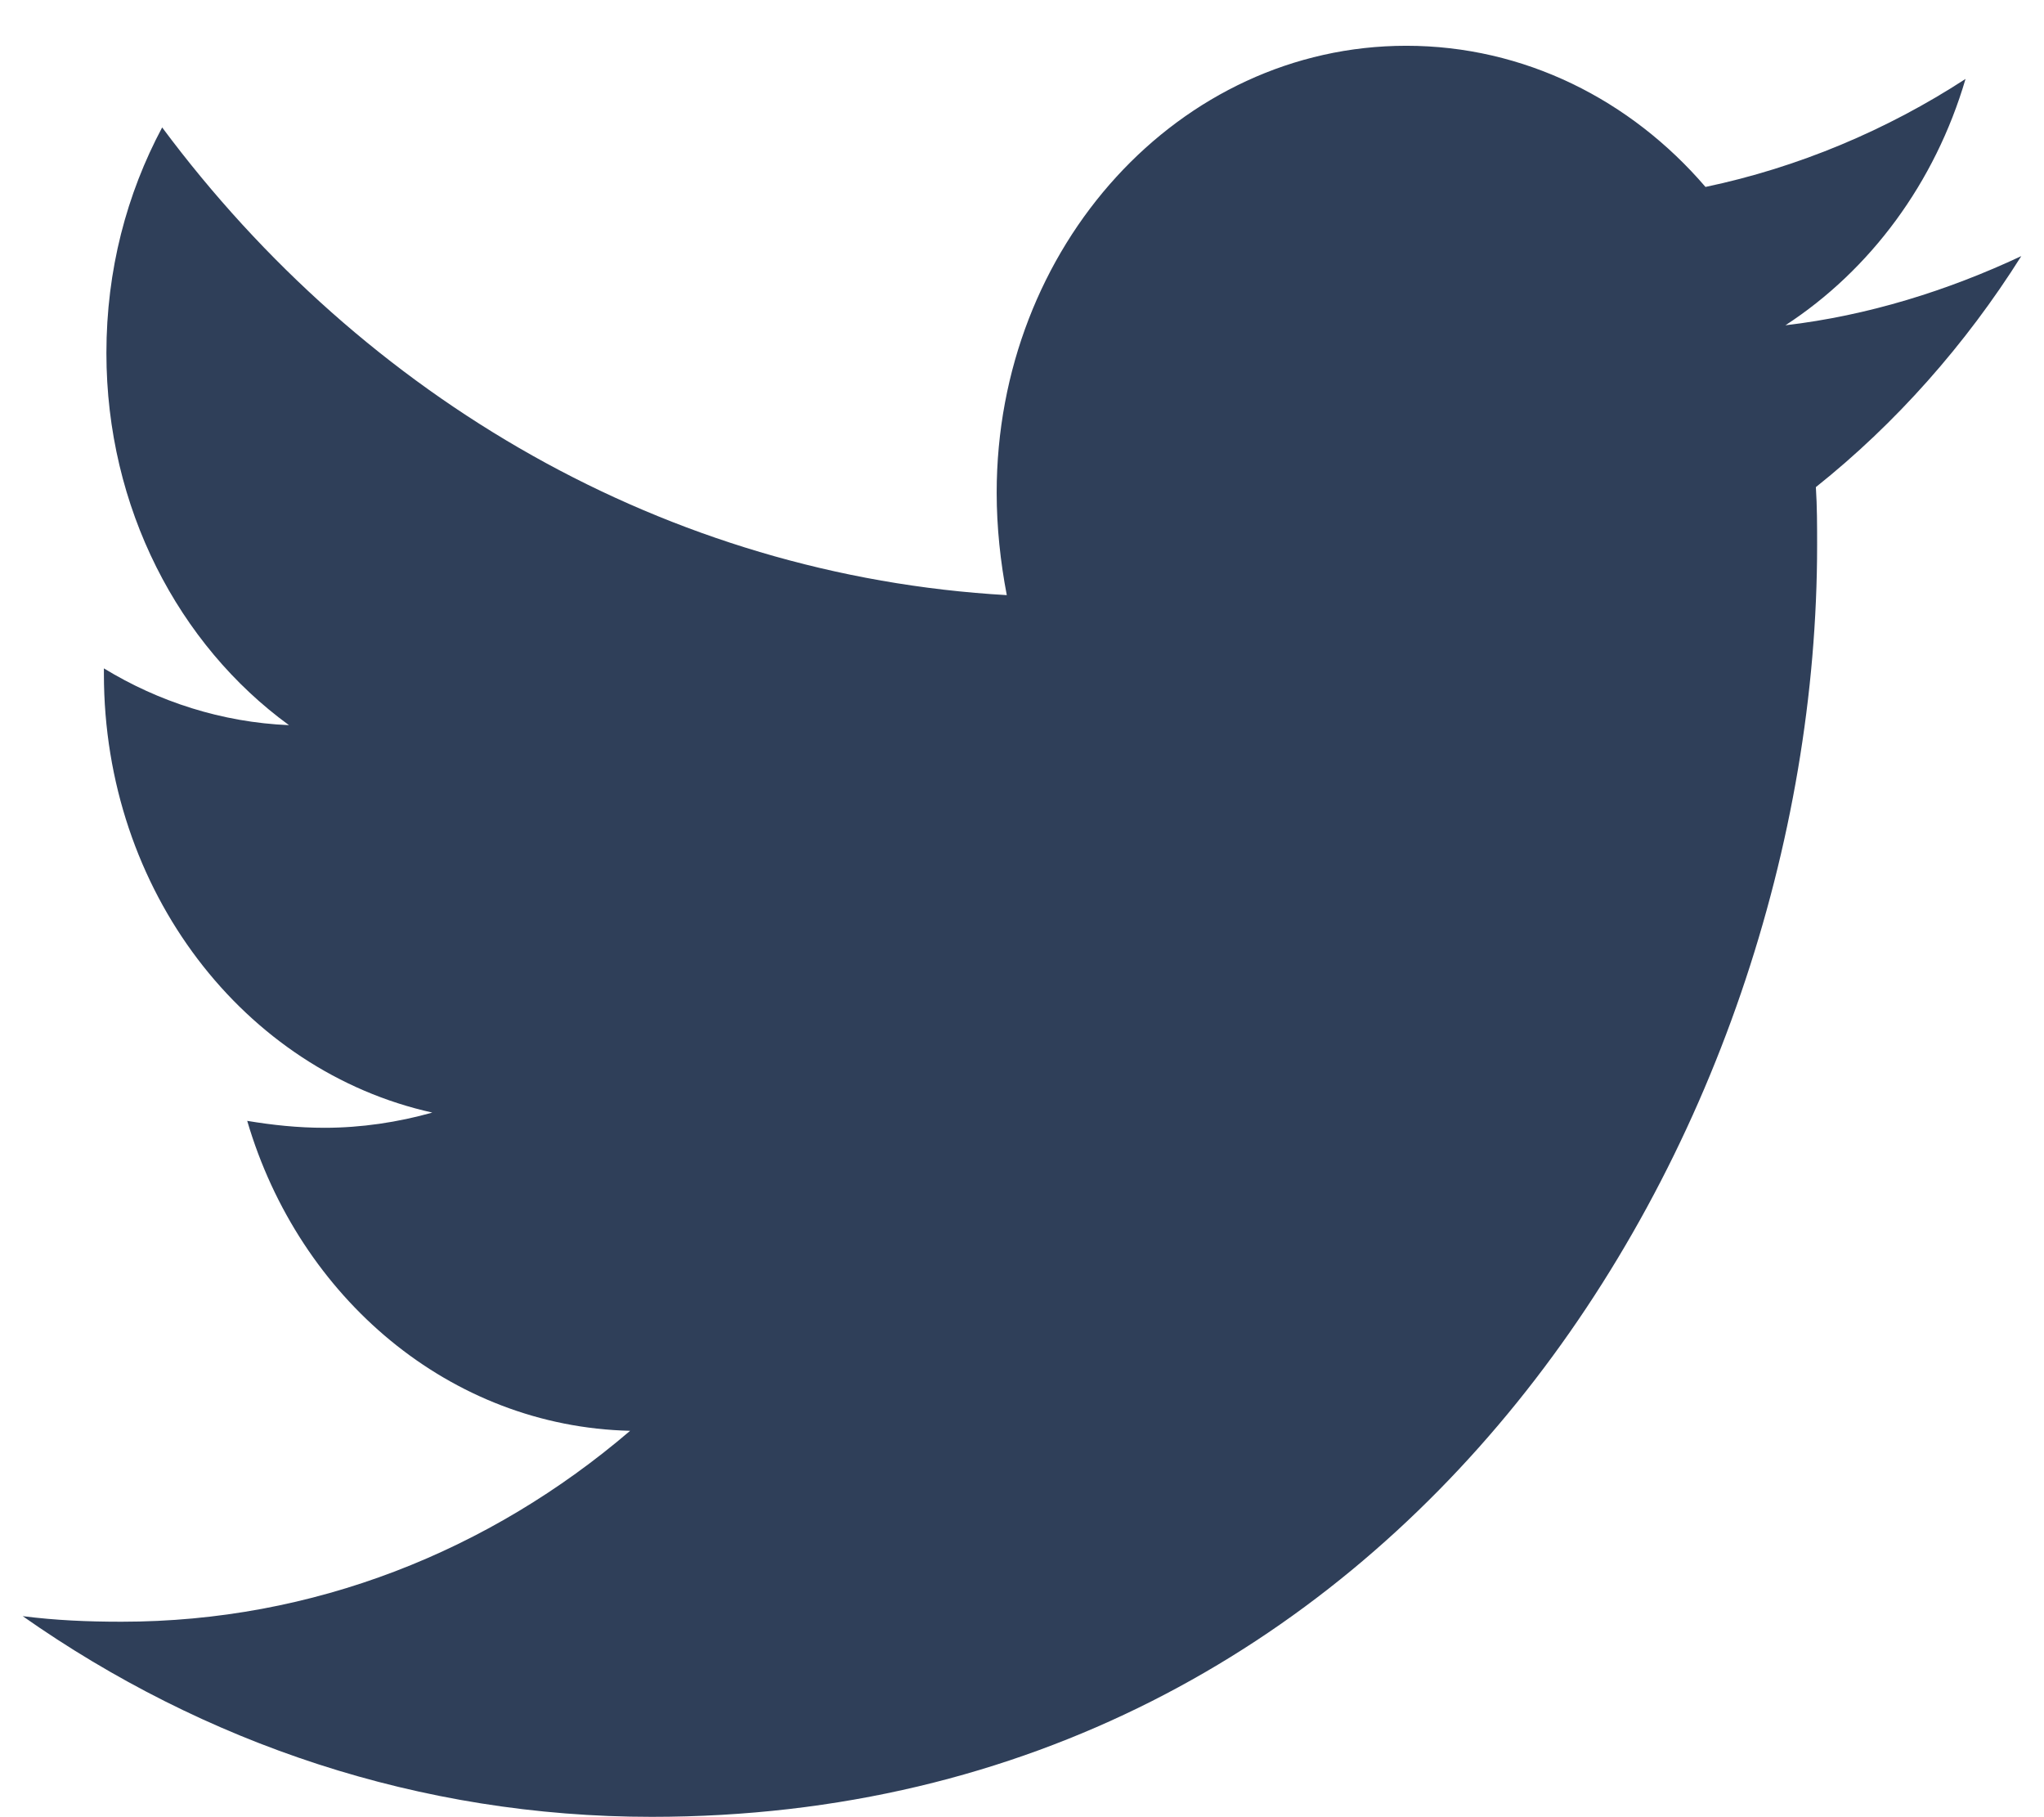 <svg width="18" height="16" viewBox="0 0 18 16" fill="none" xmlns="http://www.w3.org/2000/svg">
<path d="M15.991 4.289C16.002 4.46 16.002 4.63 16.002 4.801C16.002 10.003 12.373 15.997 5.739 15.997C3.695 15.997 1.797 15.351 0.2 14.23C0.49 14.267 0.77 14.279 1.071 14.279C2.757 14.279 4.31 13.658 5.549 12.598C3.963 12.561 2.635 11.428 2.177 9.869C2.4 9.906 2.623 9.93 2.858 9.93C3.182 9.93 3.506 9.881 3.807 9.796C2.154 9.43 0.915 7.847 0.915 5.934V5.885C1.395 6.178 1.953 6.36 2.545 6.385C1.574 5.678 0.937 4.472 0.937 3.108C0.937 2.377 1.116 1.707 1.428 1.122C3.204 3.51 5.873 5.069 8.866 5.24C8.81 4.947 8.777 4.643 8.777 4.338C8.777 2.17 10.385 0.403 12.384 0.403C13.422 0.403 14.36 0.878 15.019 1.646C15.834 1.475 16.616 1.146 17.309 0.695C17.041 1.609 16.471 2.377 15.723 2.864C16.449 2.779 17.152 2.559 17.8 2.255C17.309 3.035 16.694 3.729 15.991 4.289Z" fill="#2f3f59"/>
</svg>
